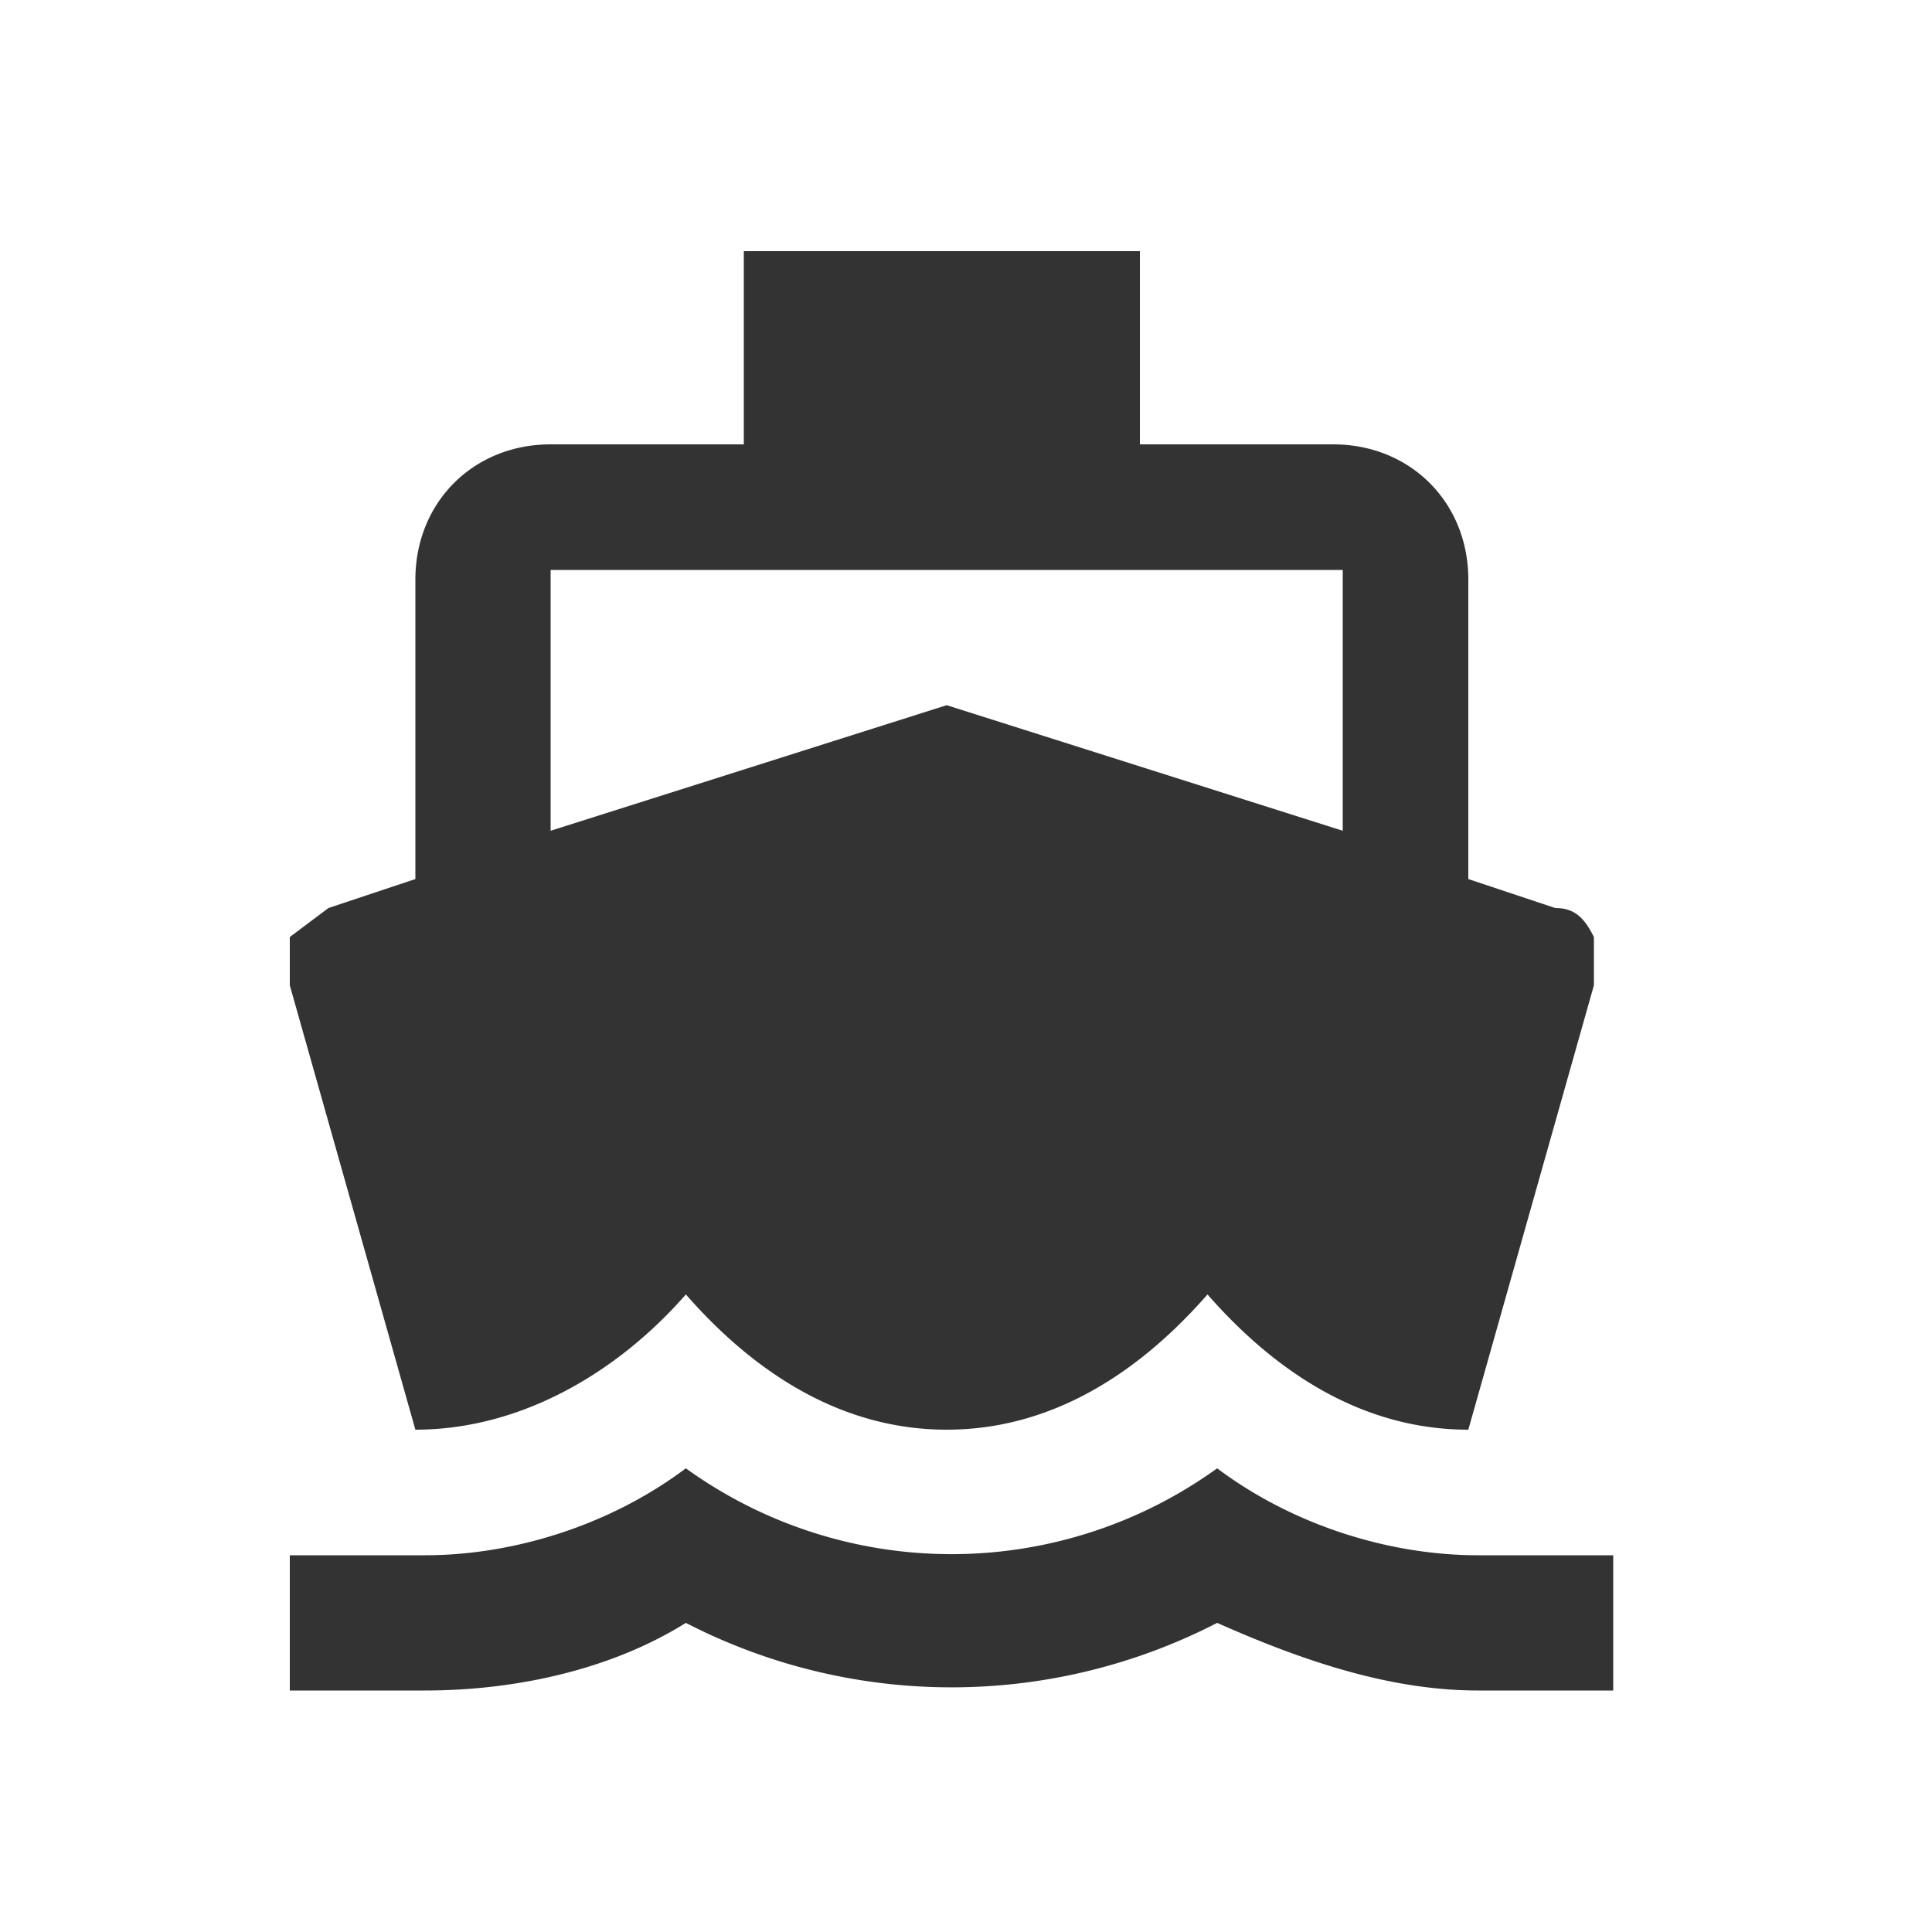 <svg xmlns="http://www.w3.org/2000/svg" viewBox="0 0 20 20"><path d="M5.7 5.9h8.2v2.7L9.8 7.3 5.7 8.6V5.9zm-1.4 8.9c1.1 0 2.1-.6 2.8-1.4.7.8 1.6 1.4 2.7 1.4s2-.6 2.7-1.4c.7.8 1.6 1.4 2.7 1.4l1.3-4.6v-.5c-.1-.2-.2-.3-.4-.3l-.9-.3V6c0-.8-.6-1.4-1.4-1.4h-2v-2H7.7v2h-2c-.8 0-1.4.6-1.4 1.4v3.1l-.9.3-.4.3v.5l1.3 4.6zm11 1.3c-.9 0-1.9-.3-2.7-.9a4.7 4.7 0 0 1-5.5 0c-.8.6-1.8.9-2.7.9H3v1.4h1.4c.9 0 1.9-.2 2.7-.7a6 6 0 0 0 5.5 0c.9.4 1.8.7 2.7.7h1.4v-1.4h-1.4z" fill="#333"/></svg>